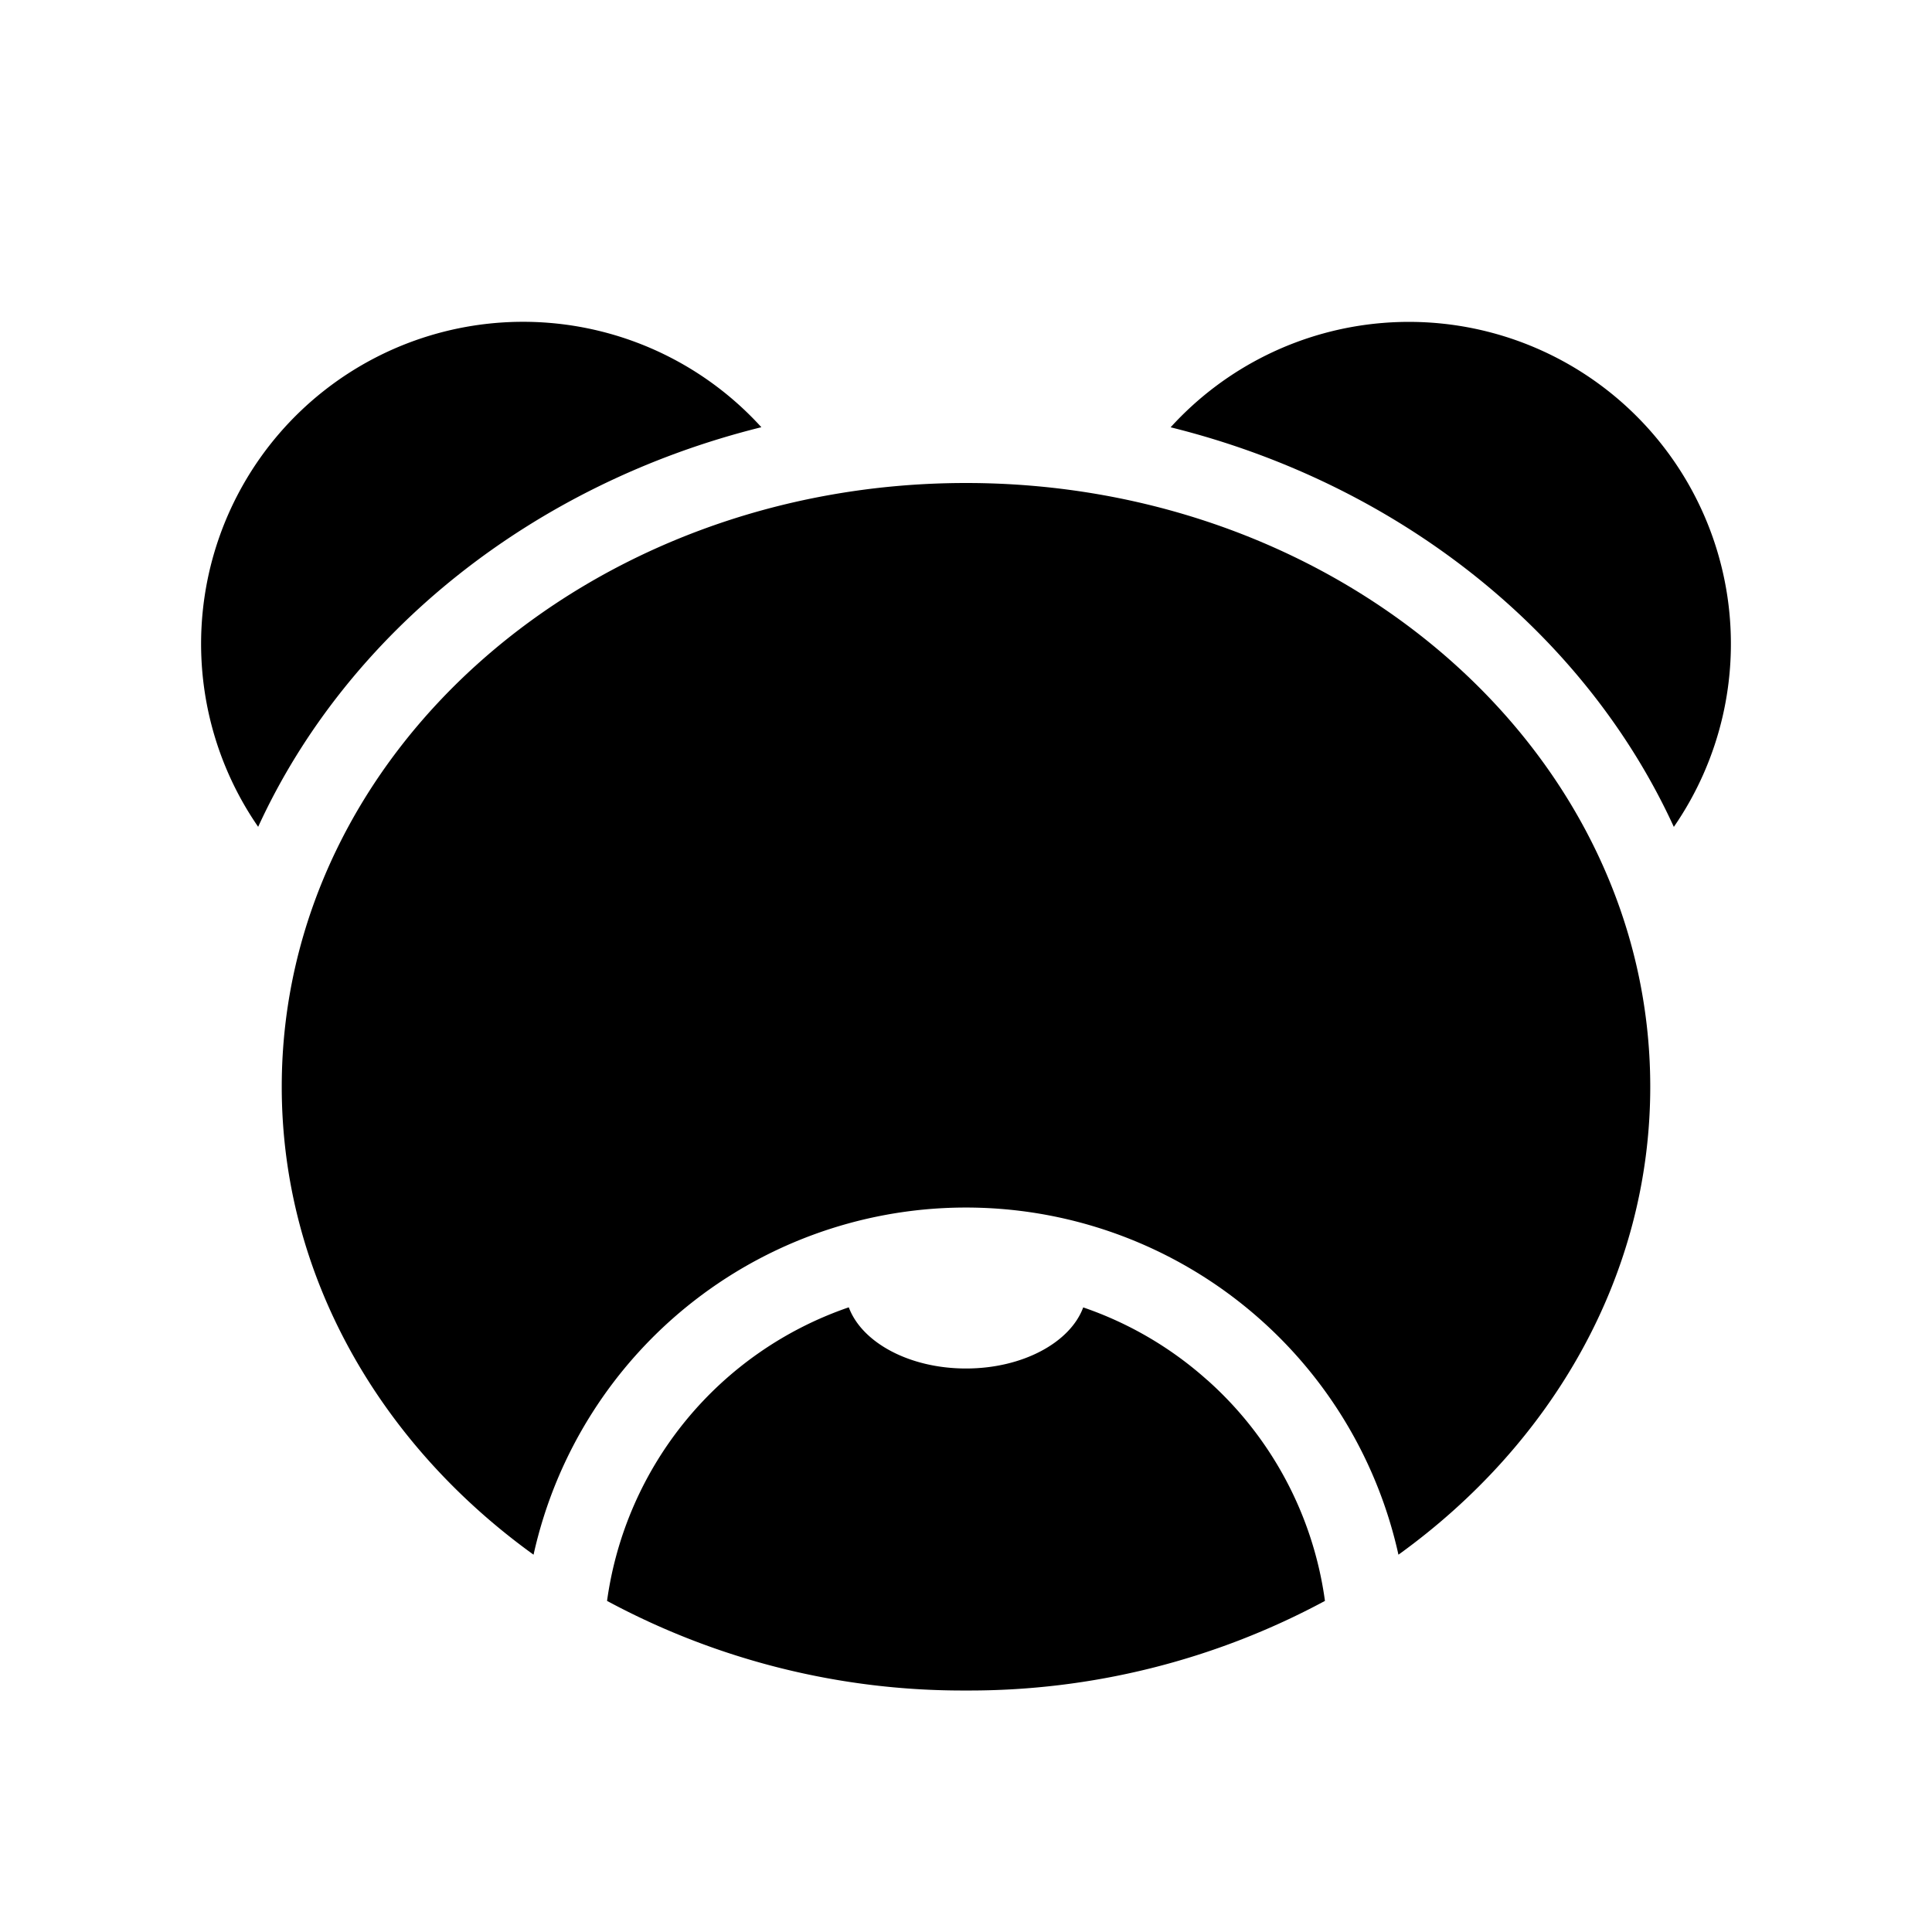 <svg xmlns="http://www.w3.org/2000/svg" xmlns:xlink="http://www.w3.org/1999/xlink" width="24" height="24" viewBox="0 0 24 24"><path fill="currentColor" d="M3.207 10.271a4 4 0 0 1 6.251-4.964c-2.833.703-5.144 2.55-6.251 4.964Zm11.335-4.963a4 4 0 0 1 6.251 4.964c-1.107-2.415-3.418-4.262-6.251-4.964ZM6.628 19.313C4.72 17.938 3.5 15.844 3.5 13.5C3.5 9.358 7.306 6 12 6s8.5 3.358 8.5 7.5c0 2.344-1.22 4.438-3.128 5.813a5.496 5.496 0 0 0-1.707-2.914a5.502 5.502 0 0 0-9.037 2.914Zm8.37-2.168a4.487 4.487 0 0 0-1.542-.904c-.161.436-.752.759-1.456.759s-1.294-.323-1.456-.76a4.505 4.505 0 0 0-3.003 3.647A9.315 9.315 0 0 0 12 21a9.316 9.316 0 0 0 4.459-1.113a4.485 4.485 0 0 0-1.46-2.742Z"/></svg>